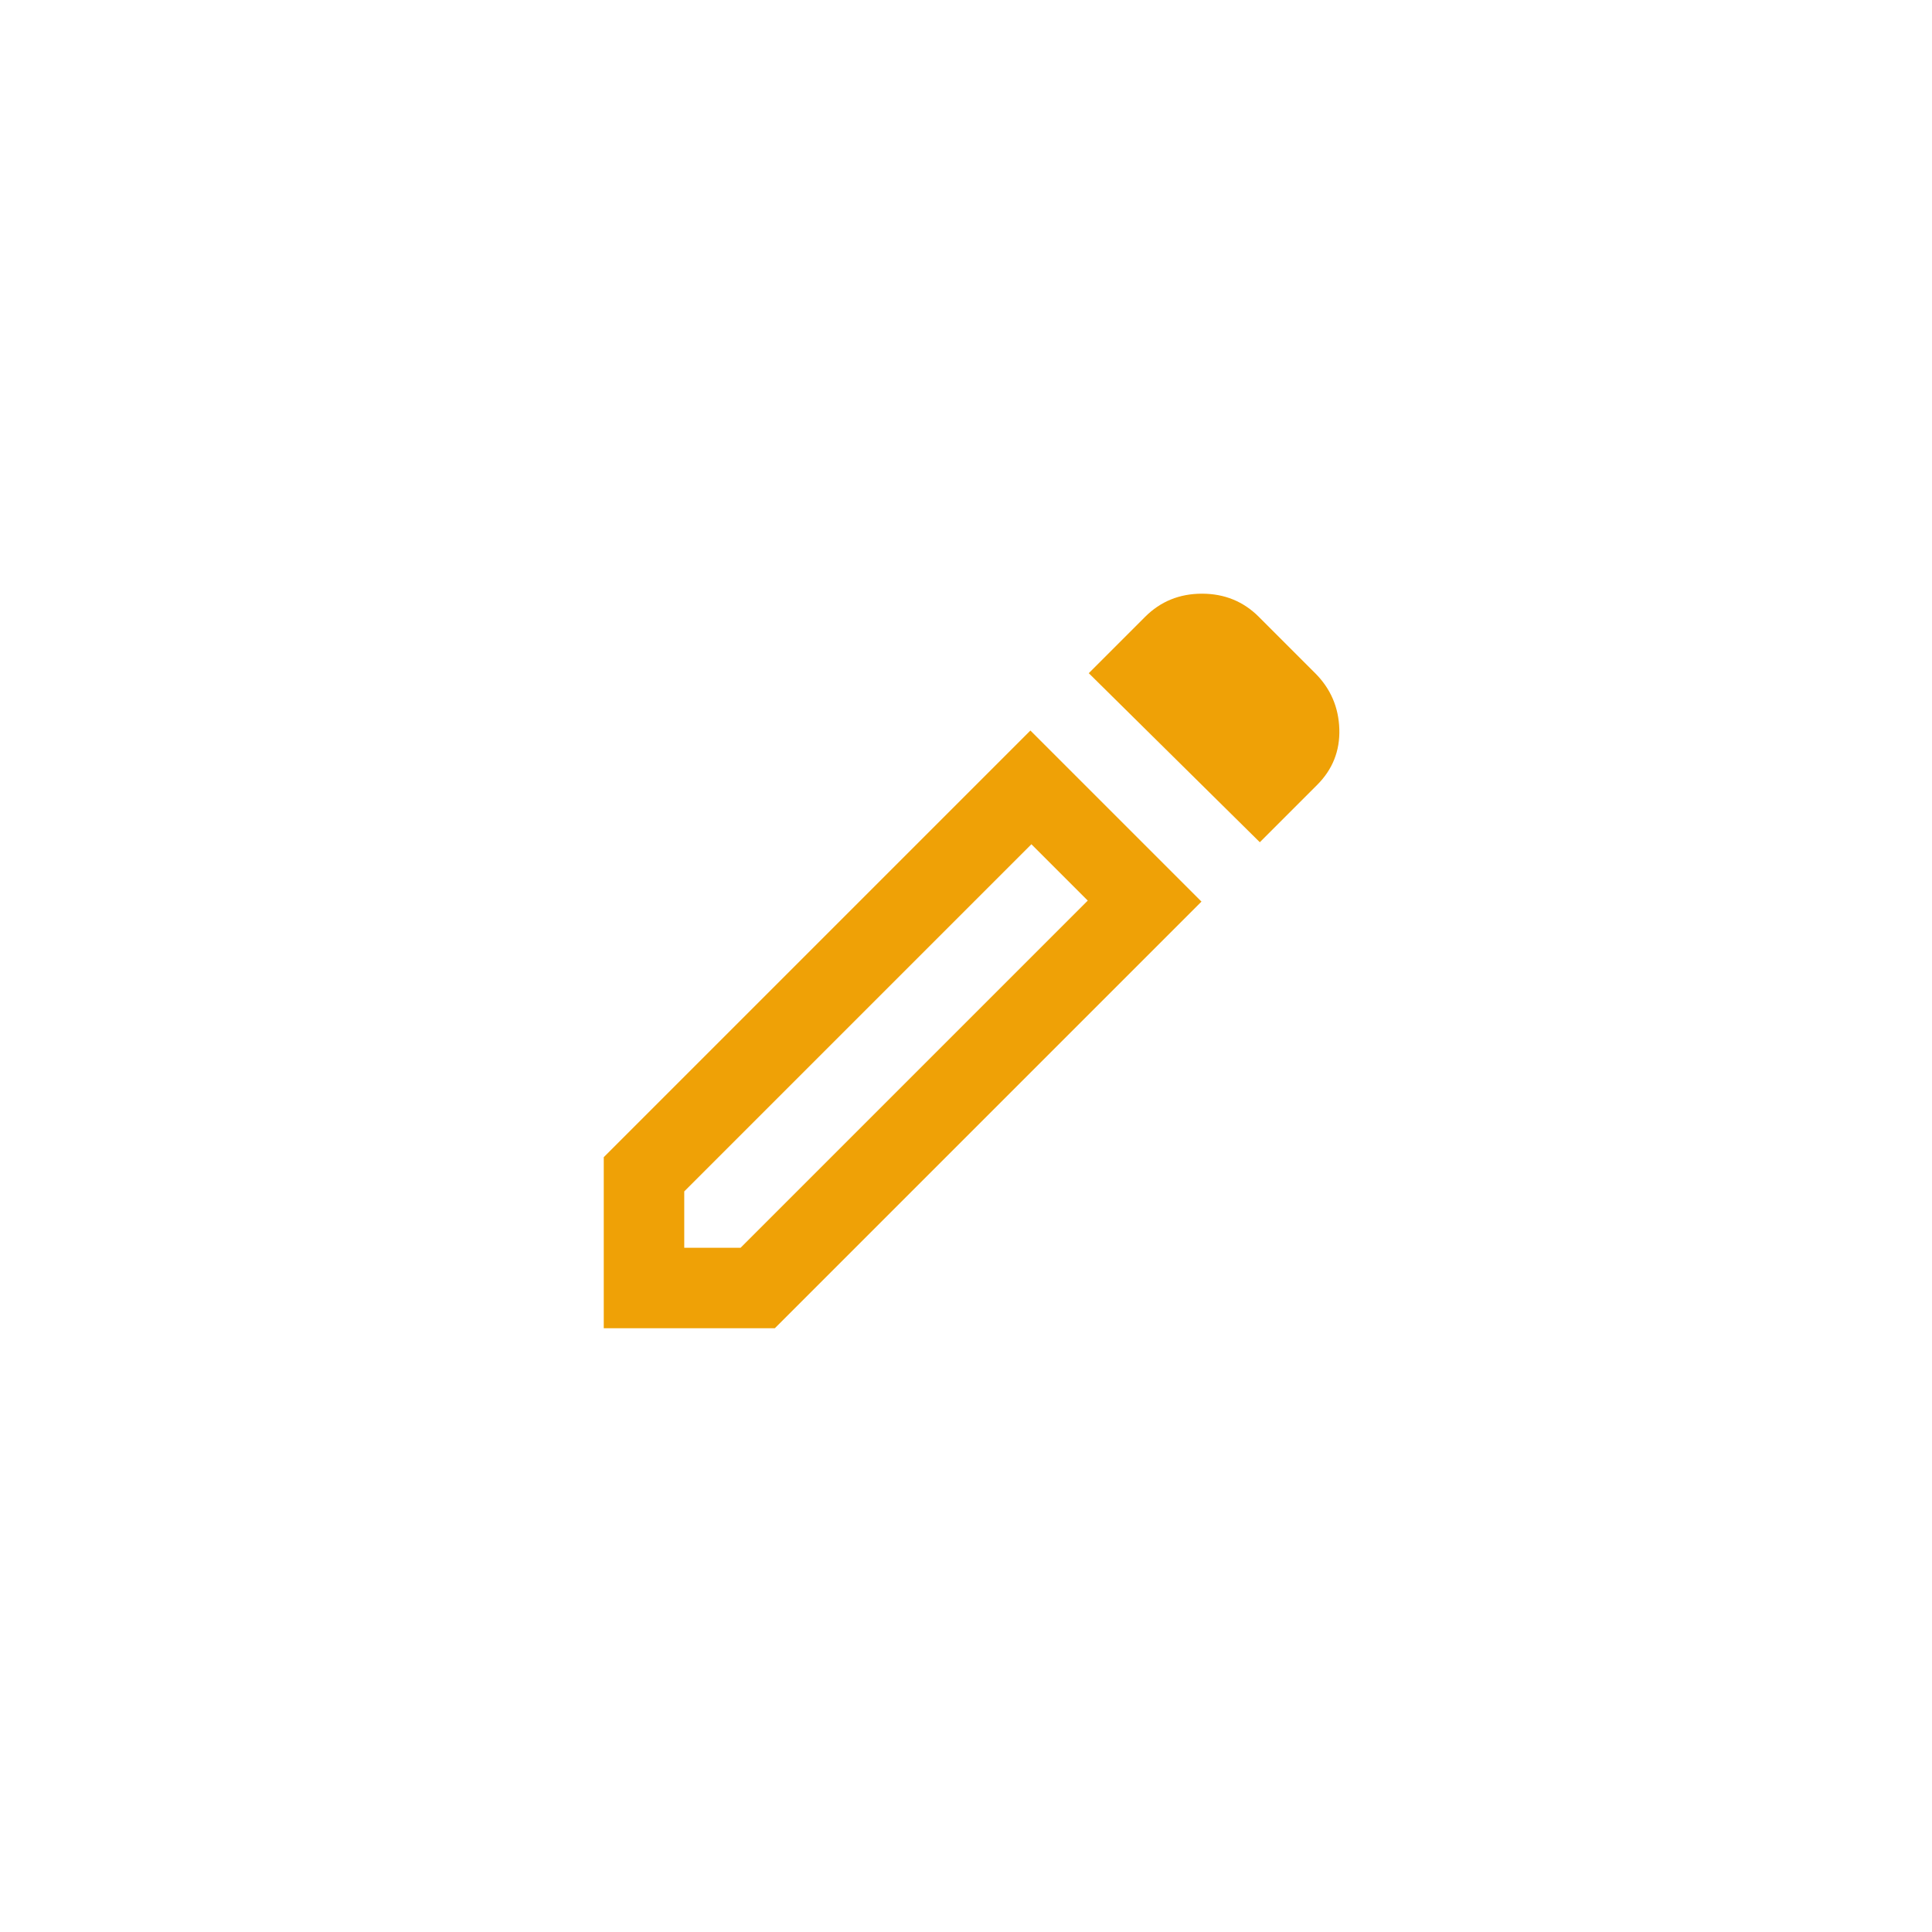 <svg width="48" height="48" viewBox="0 0 48 48" fill="none" xmlns="http://www.w3.org/2000/svg">
<path d="M17 31H18.4L27.025 22.375L25.625 20.975L17 29.6V31ZM31.3 20.925L27.05 16.725L28.45 15.325C28.833 14.942 29.304 14.75 29.863 14.75C30.421 14.75 30.892 14.942 31.275 15.325L32.675 16.725C33.058 17.108 33.258 17.571 33.275 18.113C33.292 18.654 33.108 19.117 32.725 19.5L31.3 20.925ZM29.85 22.4L19.25 33H15V28.75L25.6 18.15L29.85 22.4ZM26.325 21.675L25.625 20.975L27.025 22.375L26.325 21.675Z" fill="#EFA106"/>
</svg>

